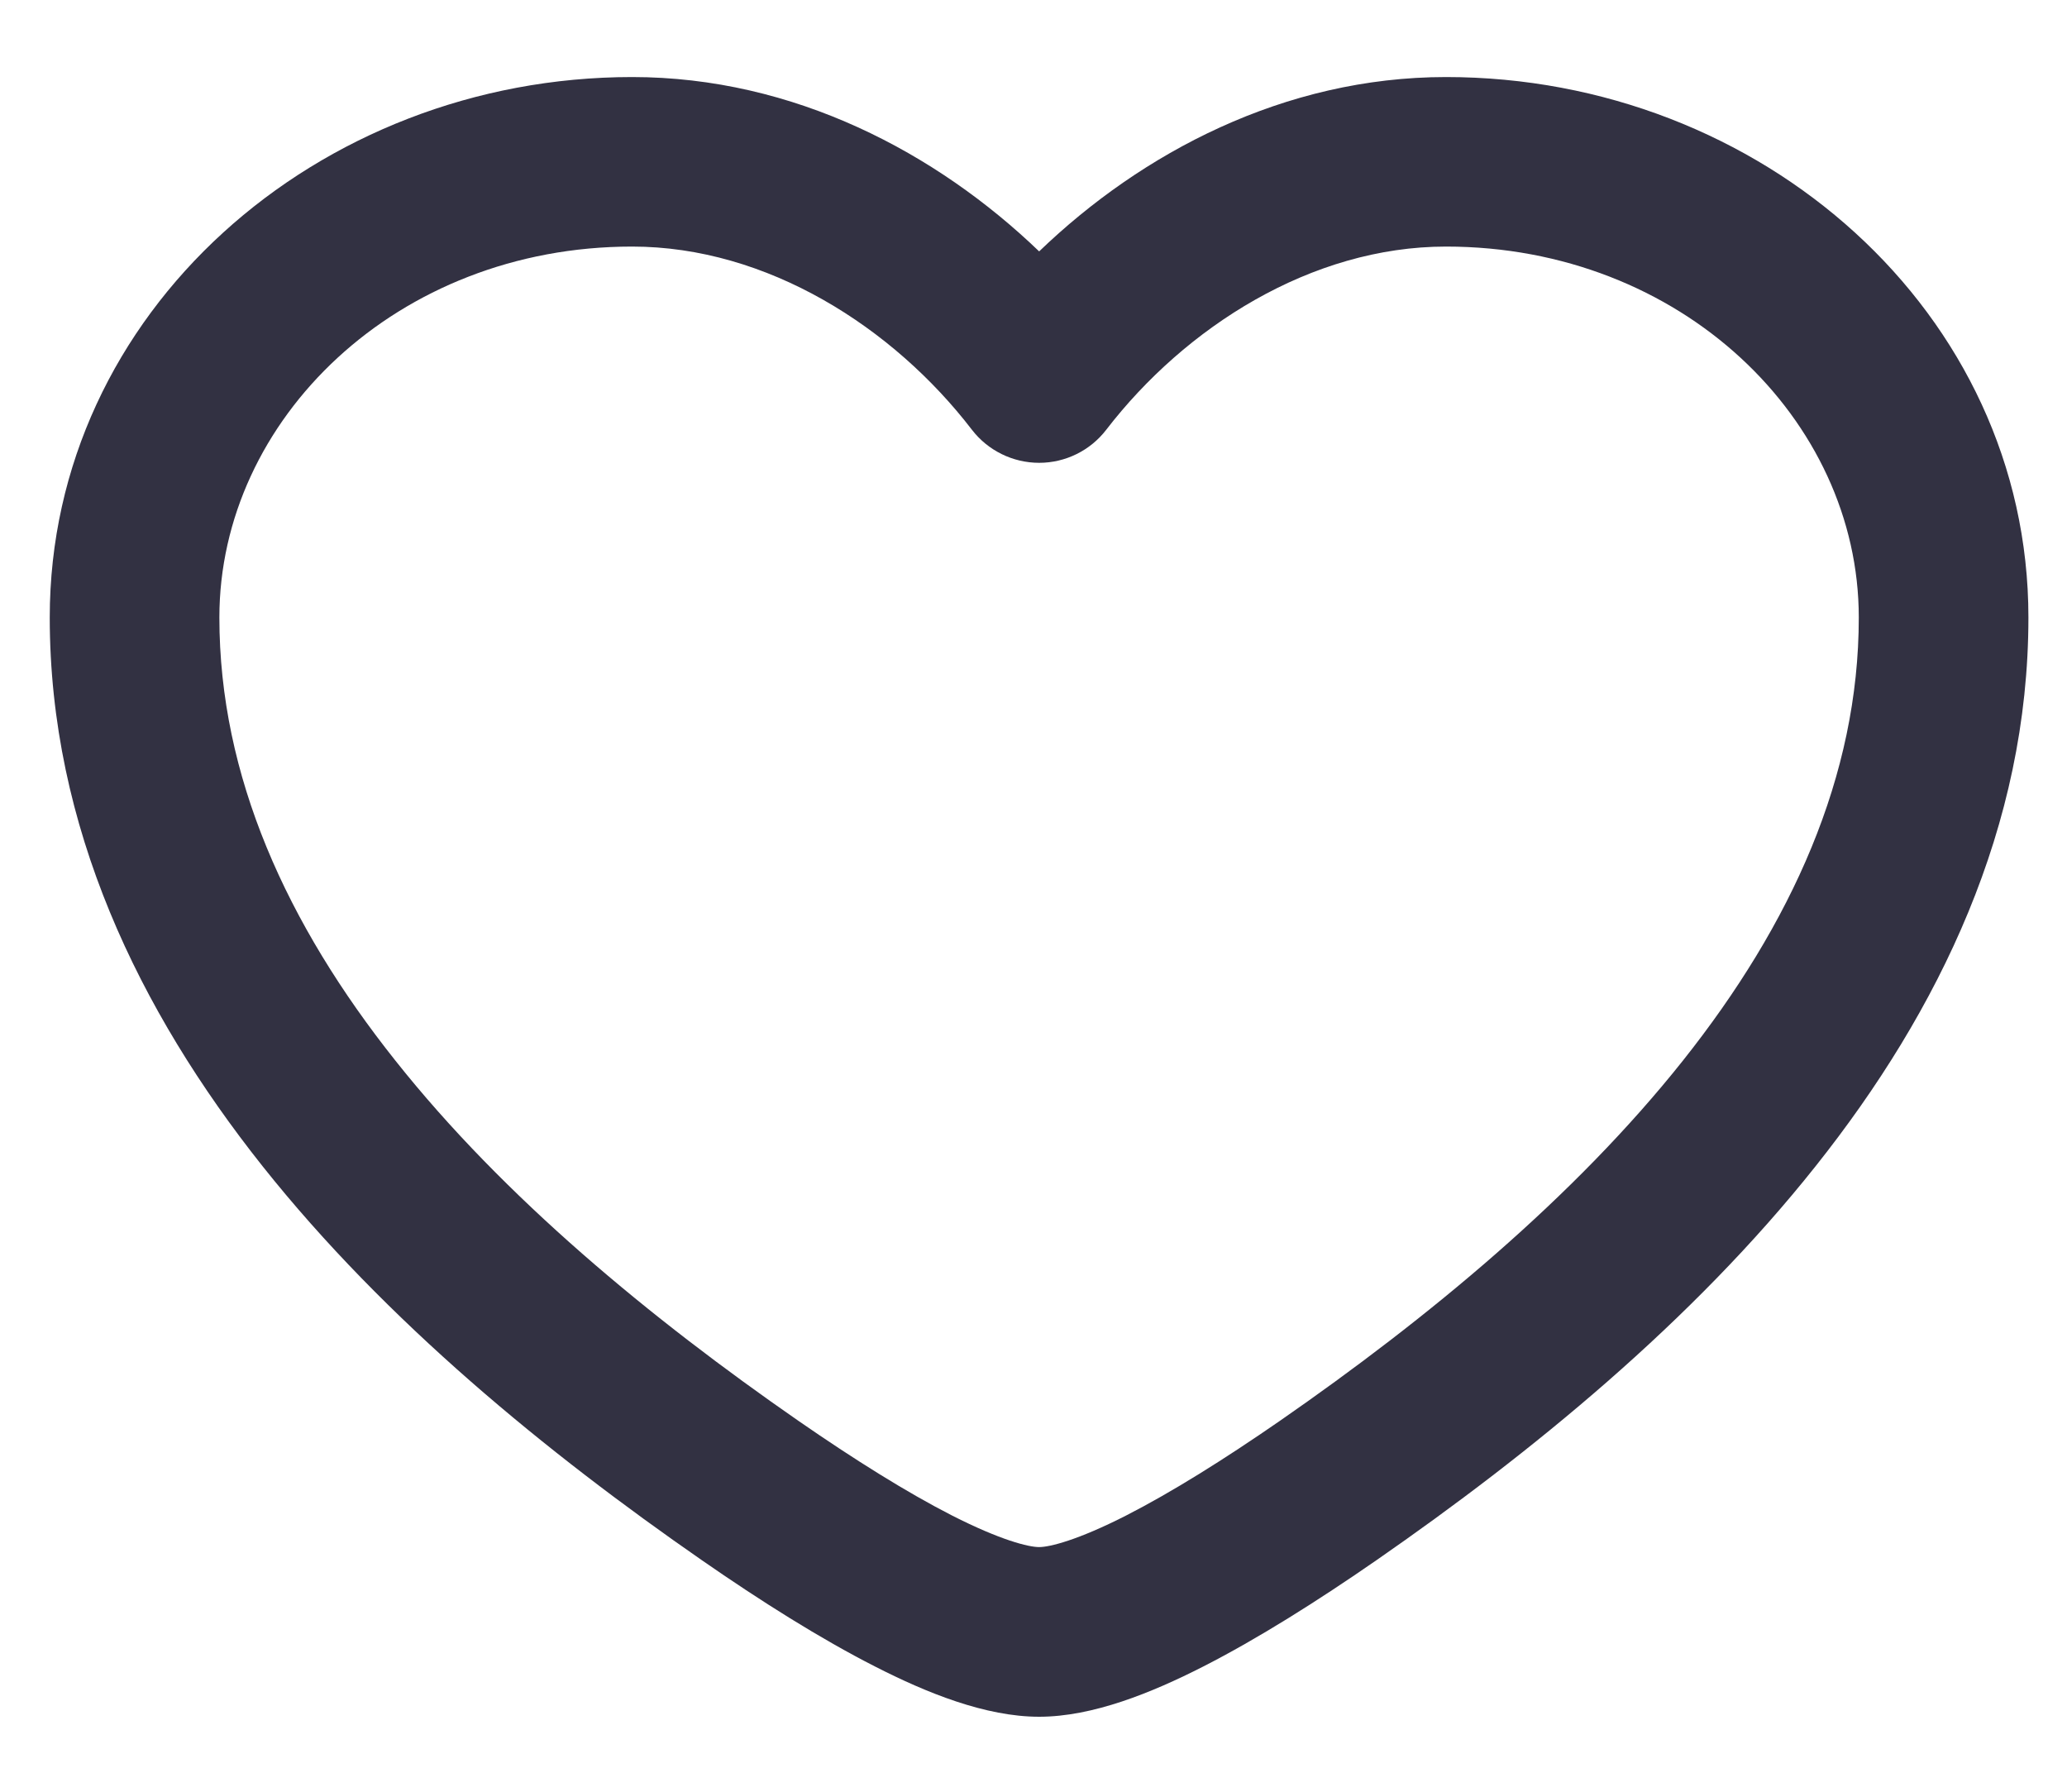<svg width="15" height="13" viewBox="0 0 15 13" fill="none" xmlns="http://www.w3.org/2000/svg">
<g id="Heart">
<path id="Icon" fill-rule="evenodd" clip-rule="evenodd" d="M0.361 4.48C0.361 2.265 2.305 0.559 4.587 0.559C5.763 0.559 6.798 1.11 7.541 1.824C8.283 1.11 9.318 0.559 10.494 0.559C12.776 0.559 14.72 2.265 14.72 4.48C14.72 5.998 14.073 7.333 13.176 8.461C12.281 9.588 11.11 10.543 9.989 11.32C9.56 11.617 9.127 11.89 8.731 12.092C8.358 12.282 7.93 12.456 7.541 12.456C7.151 12.456 6.723 12.282 6.351 12.092C5.954 11.89 5.521 11.617 5.093 11.32C3.972 10.543 2.801 9.588 1.905 8.461C1.009 7.333 0.361 5.998 0.361 4.48ZM4.587 1.789C2.881 1.789 1.592 3.044 1.592 4.48C1.592 5.632 2.081 6.704 2.869 7.695C3.658 8.689 4.721 9.565 5.794 10.309C6.2 10.59 6.582 10.829 6.909 10.996C7.261 11.175 7.464 11.225 7.541 11.225C7.617 11.225 7.821 11.175 8.172 10.996C8.499 10.829 8.882 10.59 9.288 10.309C10.361 9.565 11.423 8.689 12.213 7.695C13 6.704 13.489 5.632 13.489 4.48C13.489 3.044 12.2 1.789 10.494 1.789C9.515 1.789 8.6 2.375 8.028 3.118C7.912 3.269 7.732 3.358 7.541 3.358C7.35 3.358 7.169 3.269 7.053 3.118C6.482 2.375 5.567 1.789 4.587 1.789Z" fill="#323142"/>
</g>
</svg>
